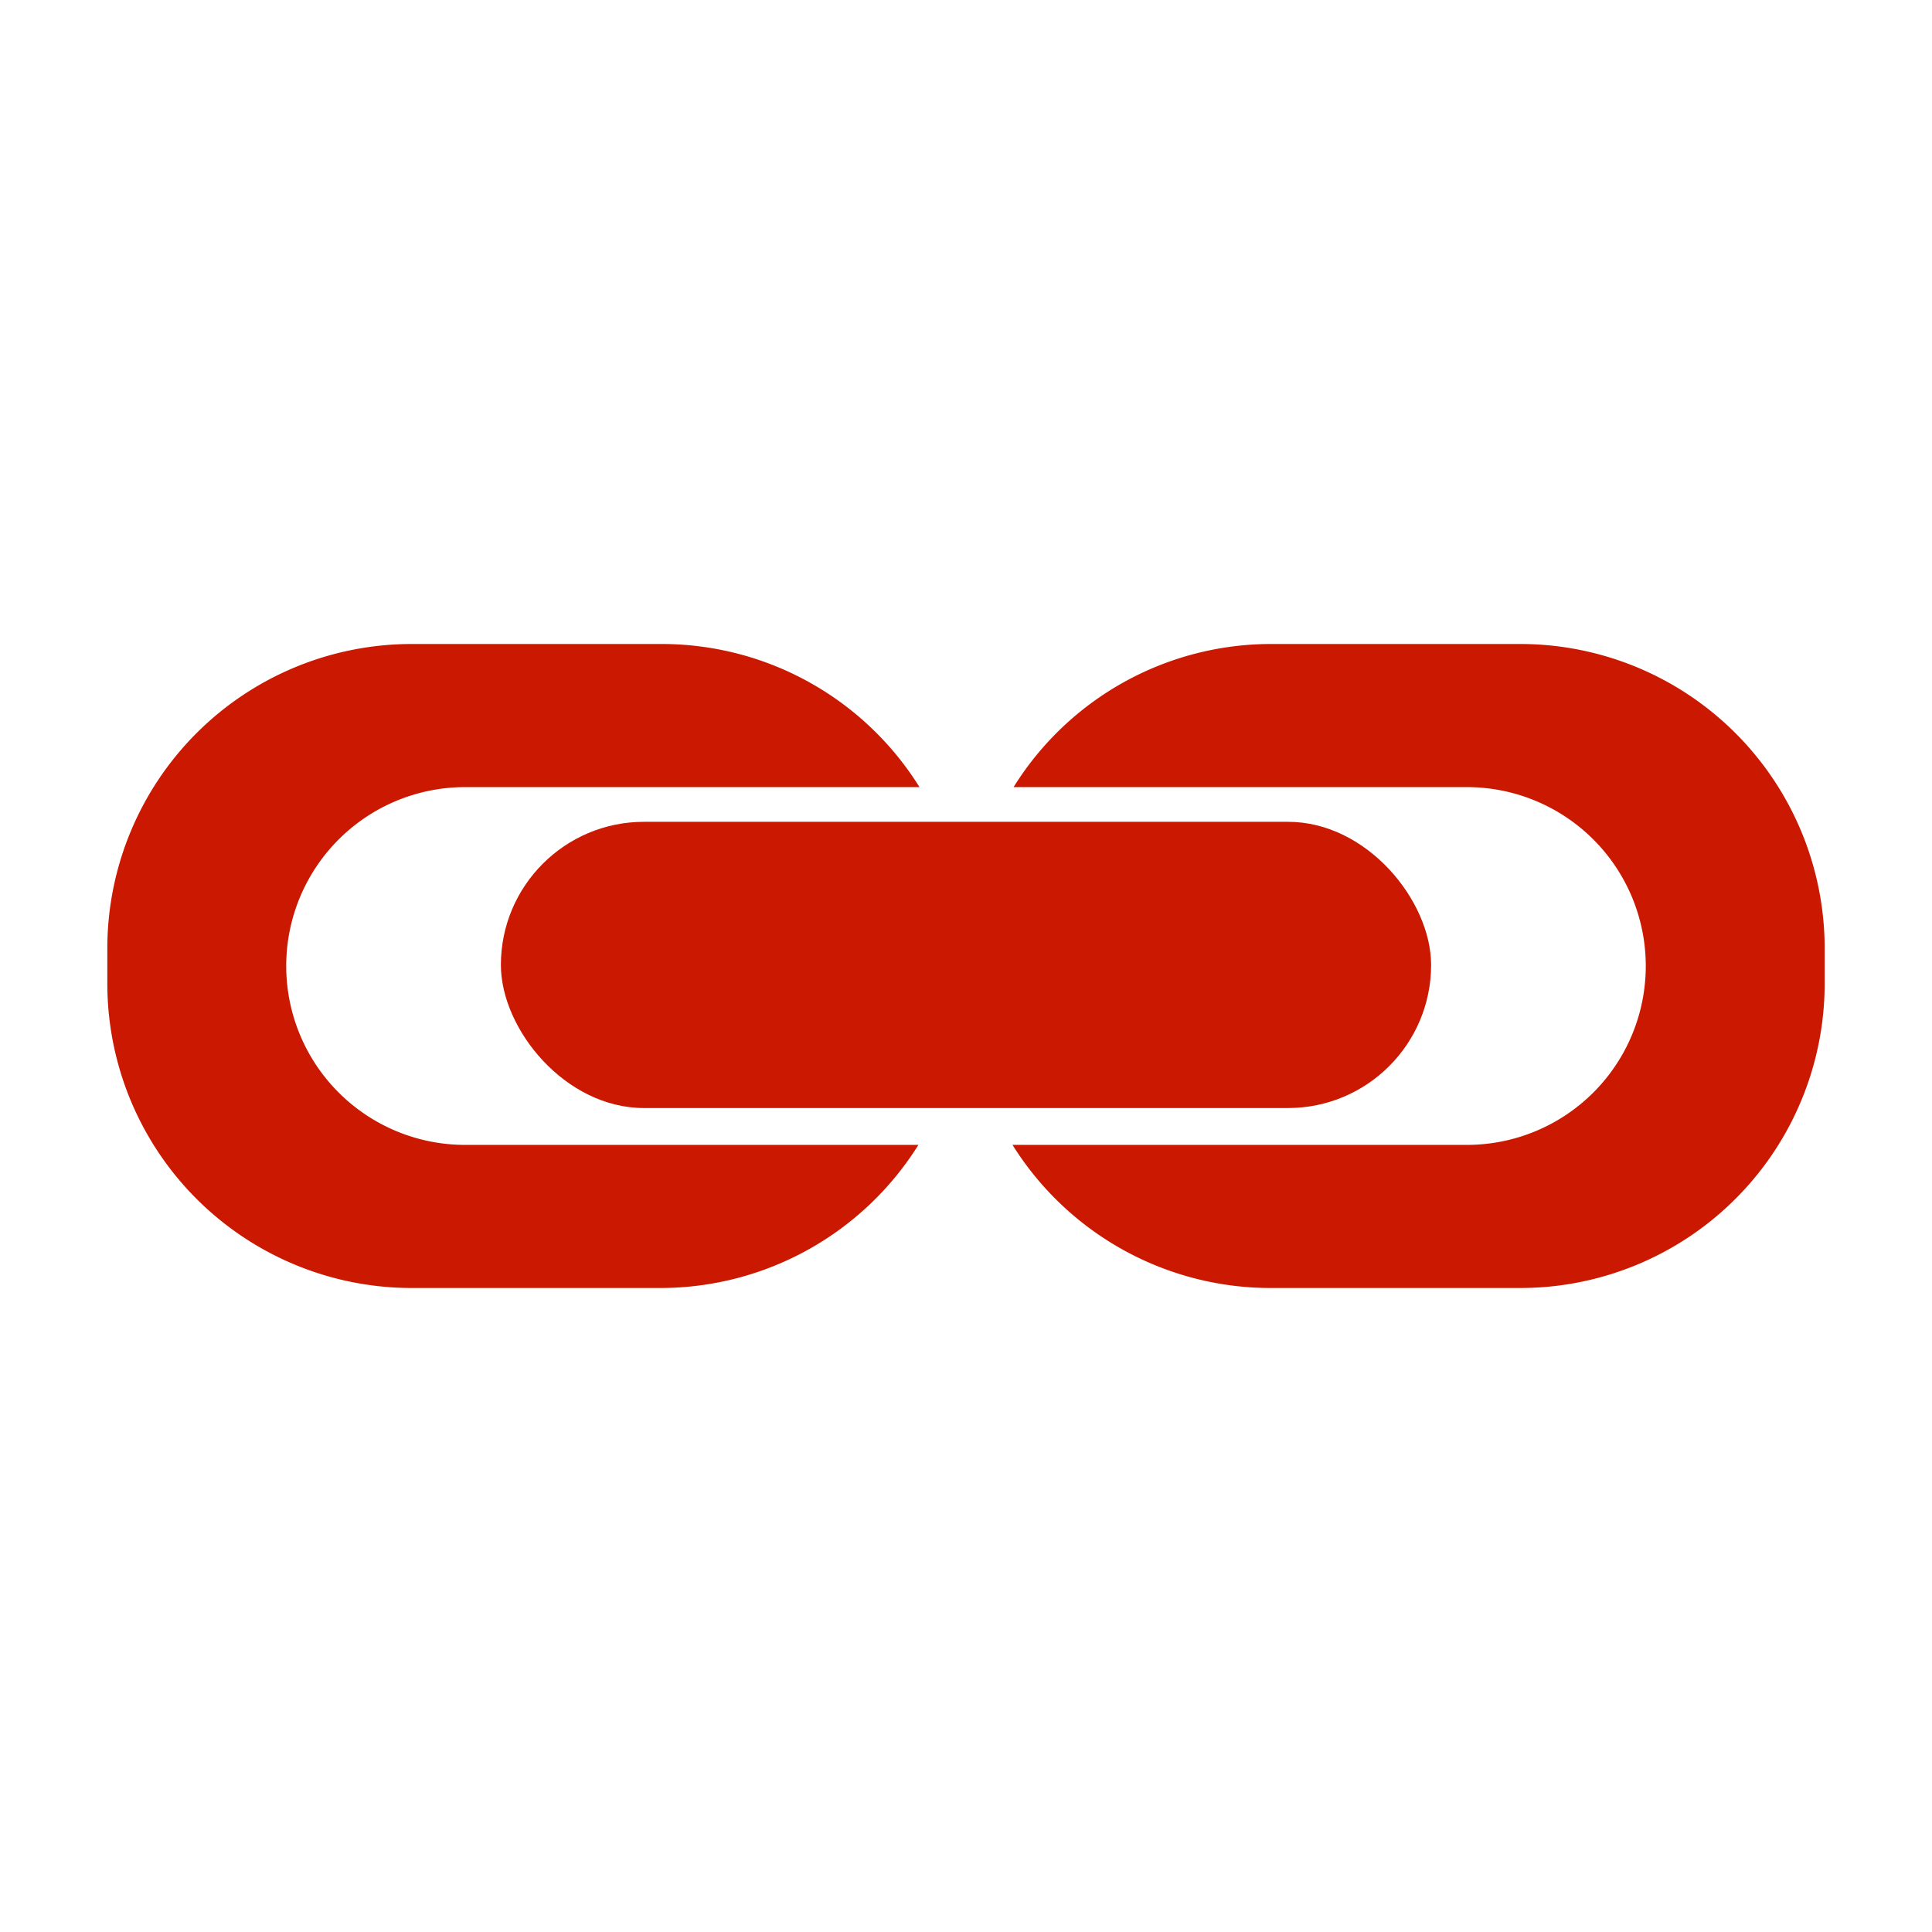 <svg xmlns="http://www.w3.org/2000/svg" viewBox="0 0 54 54"><g fill="#cb1800"><path d="M42.51 18h-7a8.48 8.48 0 0 0-7.18 4H41a5 5 0 0 1 0 10H28.3a8.51 8.51 0 0 0 7.18 4h7A8.51 8.51 0 0 0 51 27.48v-1A8.51 8.51 0 0 0 42.51 18zM13 32a5 5 0 0 1 0-10h12.7a8.49 8.49 0 0 0-7.19-4h-7A8.51 8.51 0 0 0 3 26.45v1A8.51 8.51 0 0 0 11.48 36h7a8.51 8.51 0 0 0 7.19-4z"/><rect x="14" y="22.97" width="26" height="8" rx="4"/></g></svg>